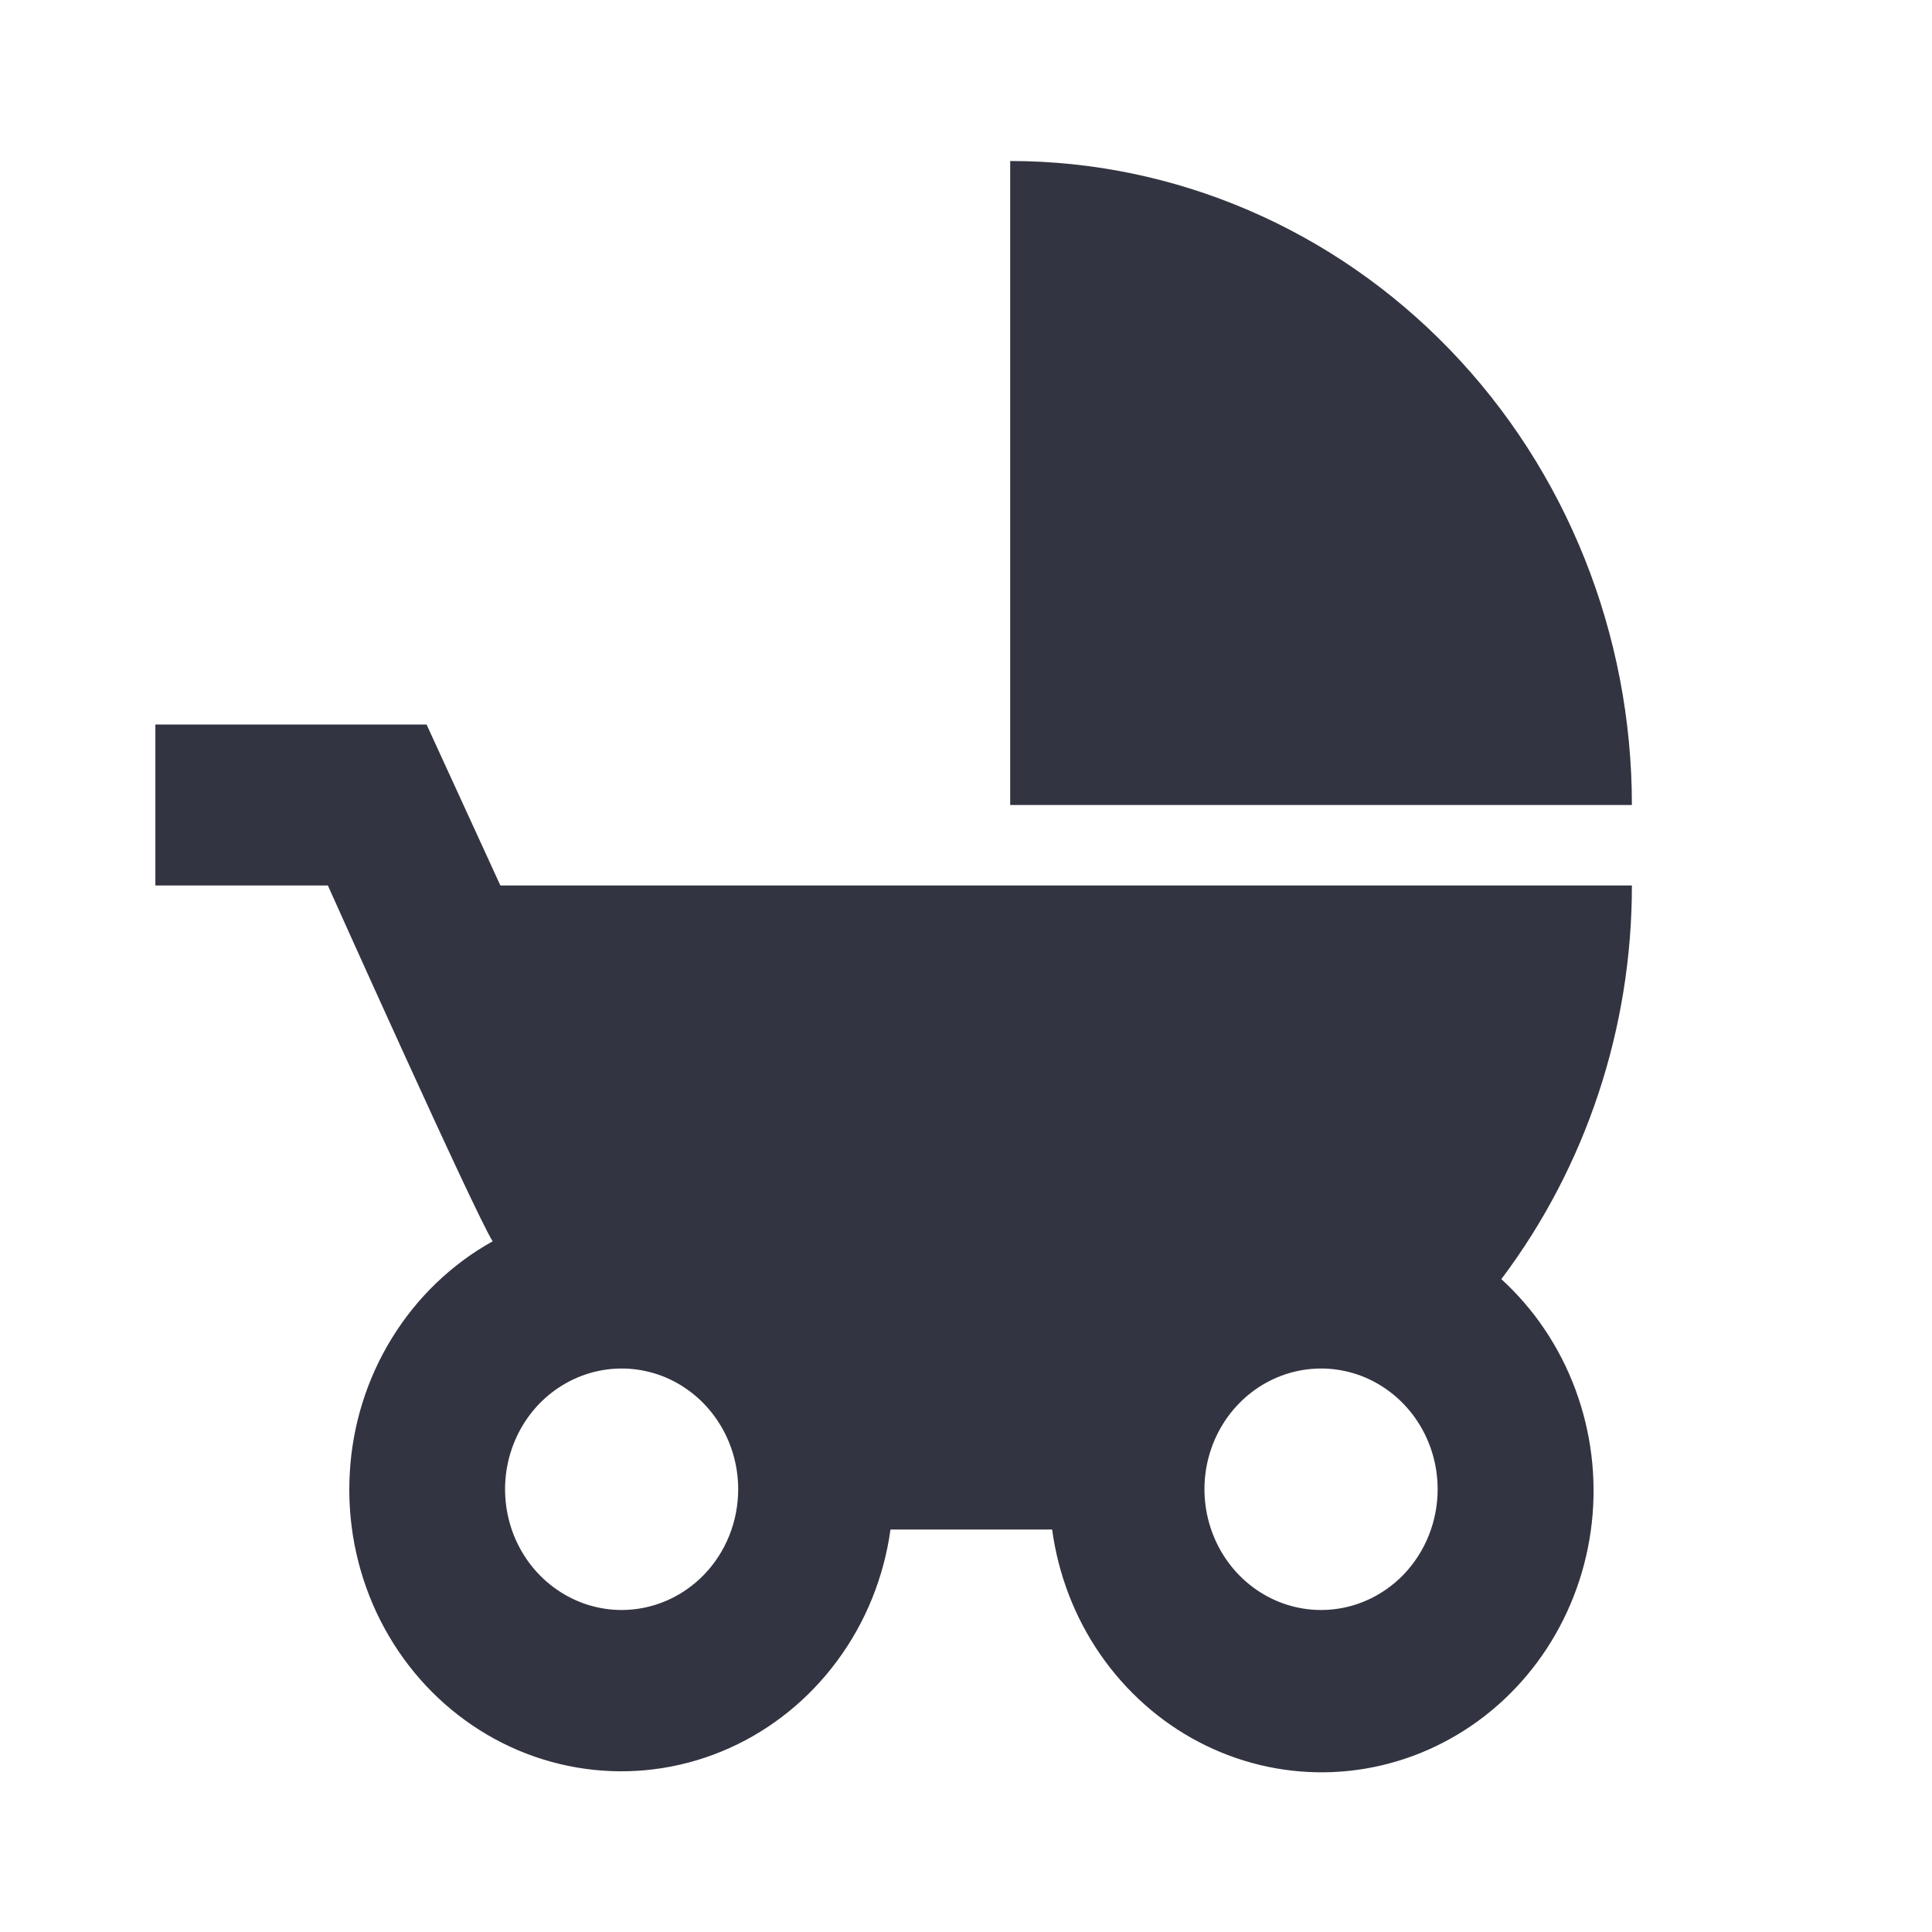 <svg width="24" height="24" viewBox="0 0 24 24" fill="none" xmlns="http://www.w3.org/2000/svg">
<path d="M12.549 2V10H20.272C20.272 7.878 19.459 5.843 18.01 4.343C16.562 2.843 14.597 2 12.549 2ZM18.65 15.89C19.702 14.493 20.273 12.772 20.272 11H6.216L5.299 9H1.93V11H4.073C4.073 11 5.897 15.07 6.12 15.42C5.611 15.703 5.181 16.116 4.87 16.62C4.559 17.123 4.378 17.701 4.345 18.298C4.311 18.895 4.425 19.491 4.676 20.029C4.928 20.567 5.308 21.03 5.781 21.372C6.254 21.715 6.804 21.926 7.379 21.986C7.953 22.046 8.532 21.953 9.062 21.715C9.591 21.477 10.053 21.103 10.403 20.627C10.754 20.152 10.98 19.592 11.062 19H13.07C13.146 19.559 13.35 20.091 13.667 20.55C13.984 21.009 14.403 21.383 14.889 21.638C15.375 21.893 15.913 22.023 16.458 22.016C17.003 22.009 17.538 21.866 18.018 21.598C18.498 21.331 18.908 20.947 19.214 20.48C19.519 20.013 19.712 19.476 19.774 18.915C19.836 18.355 19.766 17.787 19.57 17.26C19.375 16.733 19.059 16.263 18.65 15.89ZM7.722 20C7.436 20 7.156 19.912 6.918 19.747C6.679 19.582 6.494 19.348 6.384 19.074C6.275 18.8 6.246 18.498 6.302 18.207C6.358 17.916 6.496 17.649 6.698 17.439C6.901 17.23 7.159 17.087 7.44 17.029C7.72 16.971 8.012 17.001 8.276 17.114C8.541 17.228 8.767 17.42 8.926 17.667C9.085 17.913 9.17 18.203 9.17 18.5C9.17 18.898 9.018 19.279 8.746 19.561C8.474 19.842 8.106 20 7.722 20ZM16.411 20C16.124 20 15.844 19.912 15.606 19.747C15.368 19.582 15.182 19.348 15.073 19.074C14.963 18.8 14.934 18.498 14.99 18.207C15.046 17.916 15.184 17.649 15.387 17.439C15.589 17.23 15.847 17.087 16.128 17.029C16.409 16.971 16.7 17.001 16.965 17.114C17.229 17.228 17.456 17.42 17.615 17.667C17.774 17.913 17.859 18.203 17.859 18.5C17.859 18.898 17.706 19.279 17.435 19.561C17.163 19.842 16.795 20 16.411 20Z" fill="#333441"/>
</svg>
